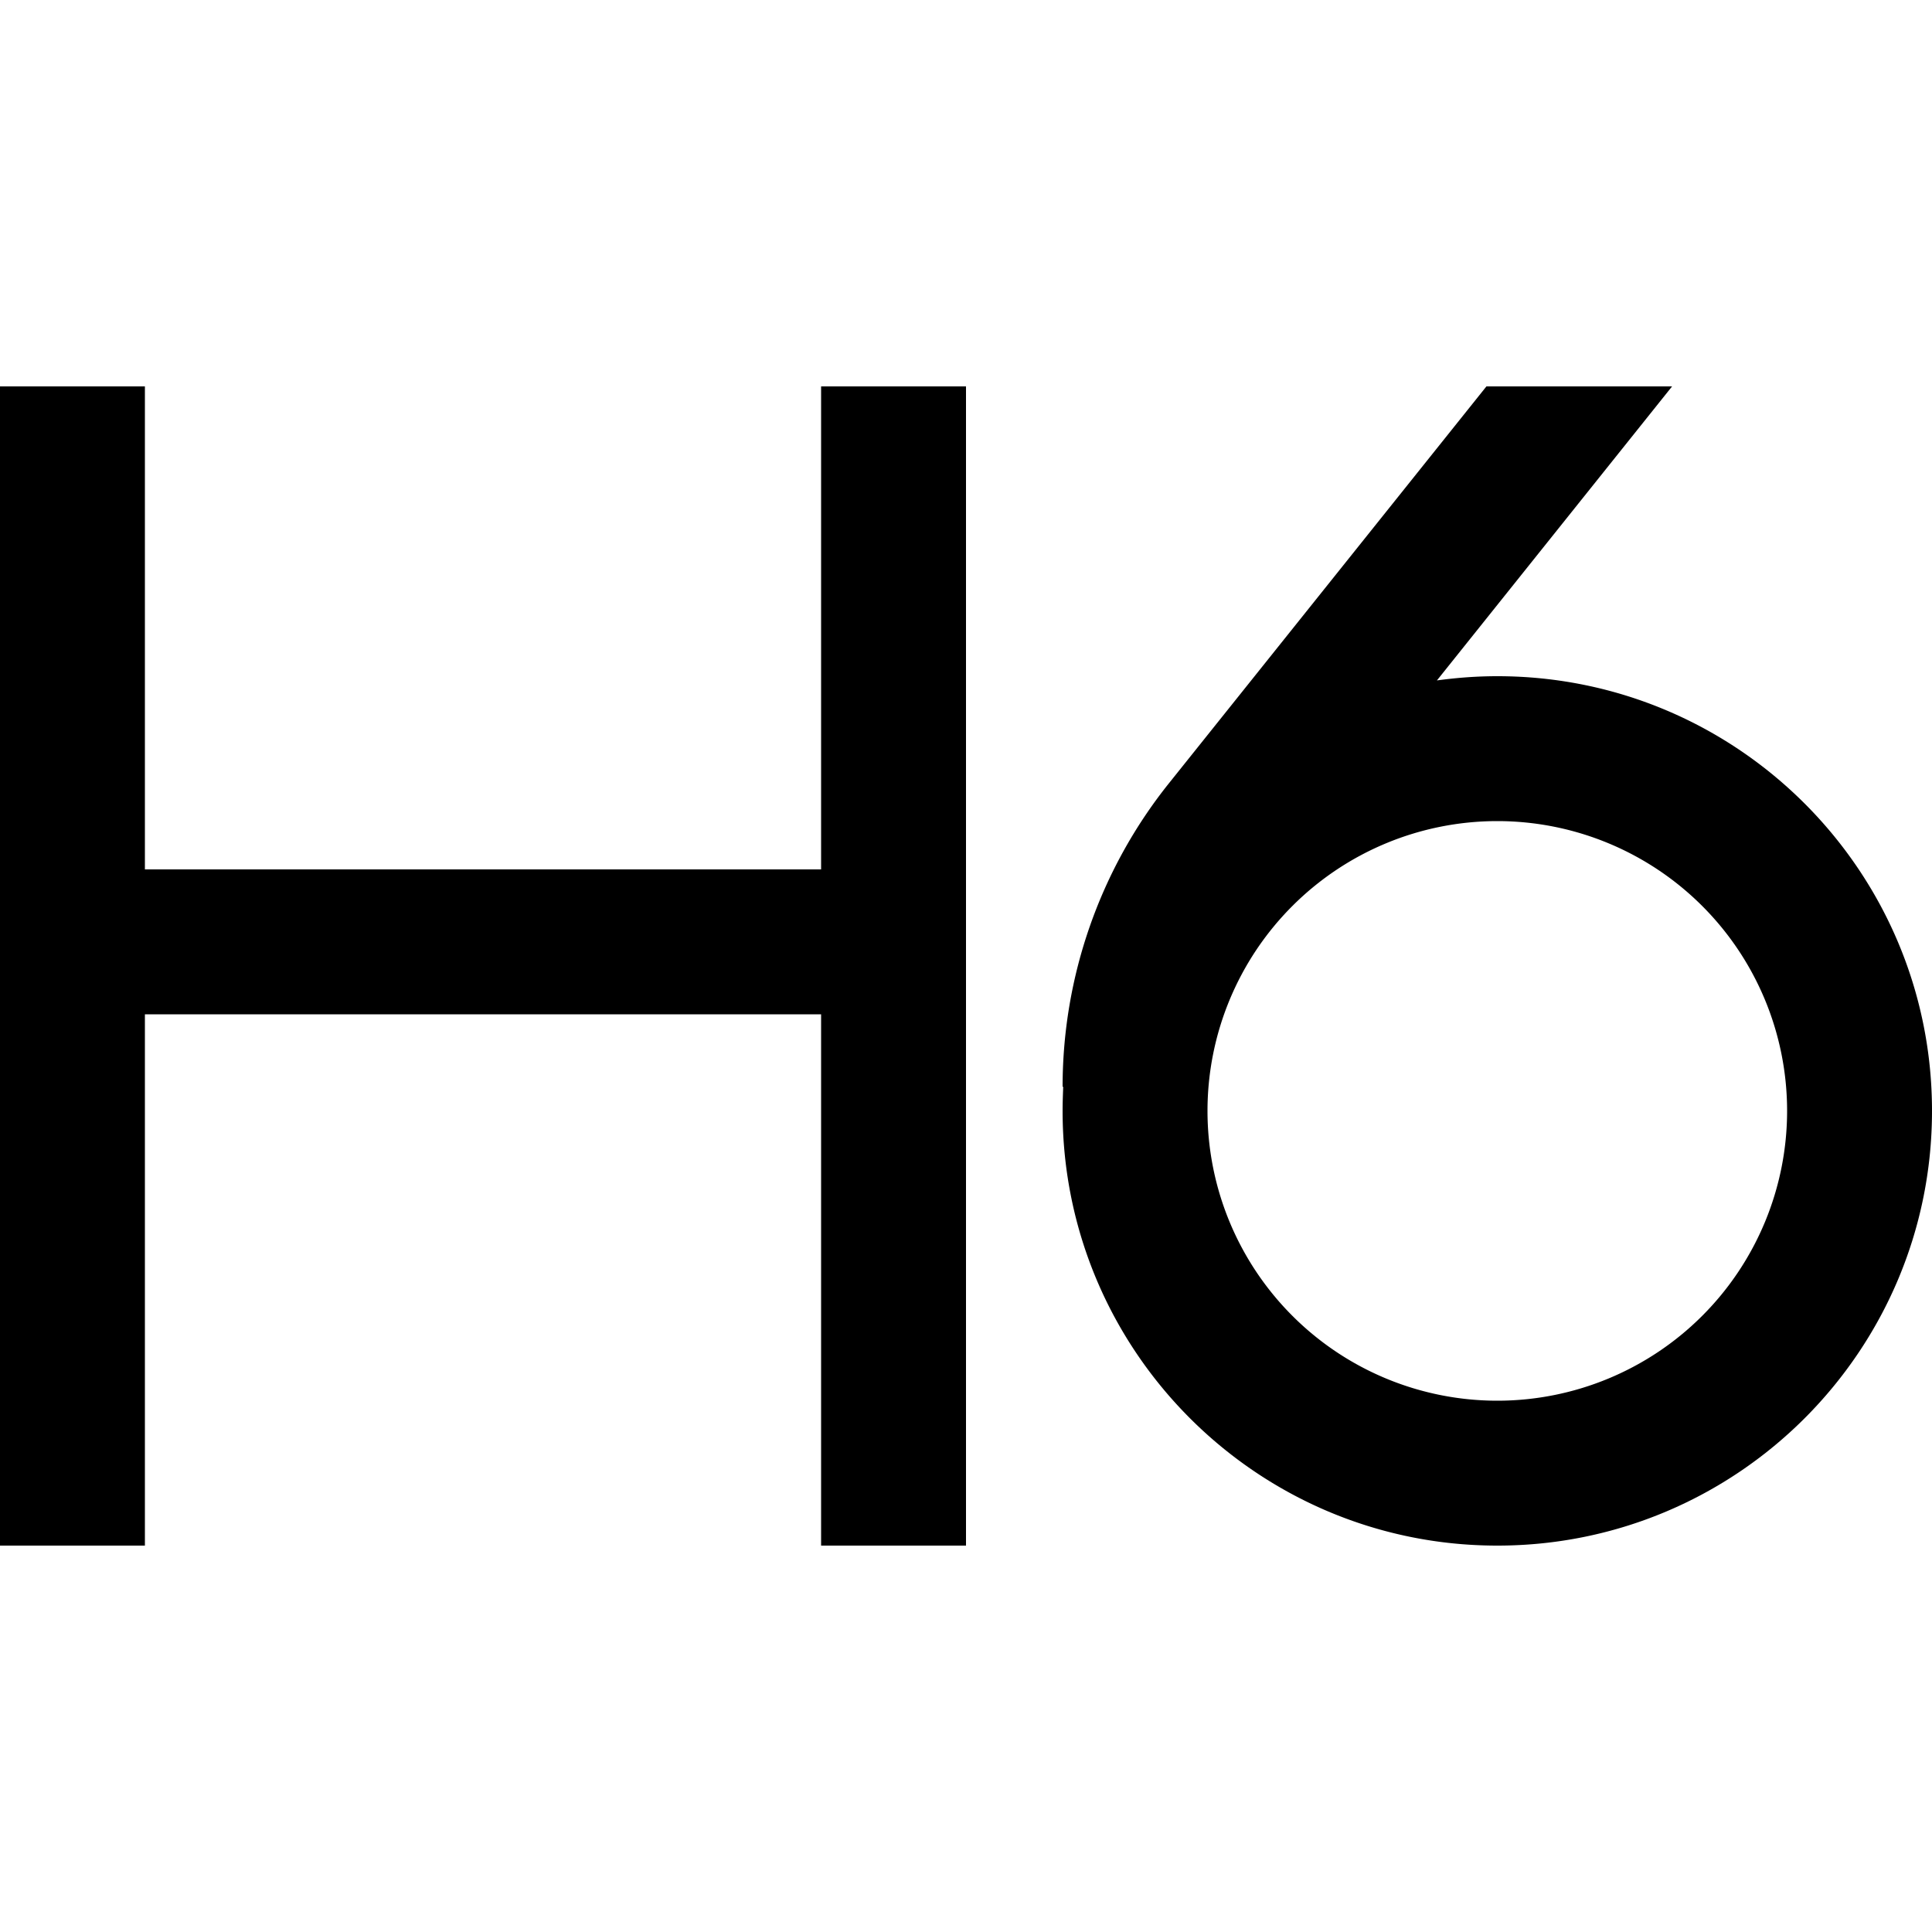 <svg xmlns="http://www.w3.org/2000/svg" width="24" height="24" viewBox="0 0 640 512"><path d="M48 88l0-24L0 64 0 88 0 248 0 424l0 24 48 0 0-24 0-152 224 0 0 152 0 24 48 0 0-24 0-176 0-160 0-24-48 0 0 24 0 136L48 224 48 88zM387.2 195.5C364.4 224 352 259.5 352 296l.2 0c-.1 2.6-.2 5.3-.2 8c0 79.5 64.5 144 144 144s144-64.5 144-144s-64.5-144-144-144c-6.8 0-13.4 .5-20 1.4L553.9 64l-61.5 0L387.2 195.5zM400 304a96 96 0 1 1 192 0 96 96 0 1 1 -192 0z"/></svg>